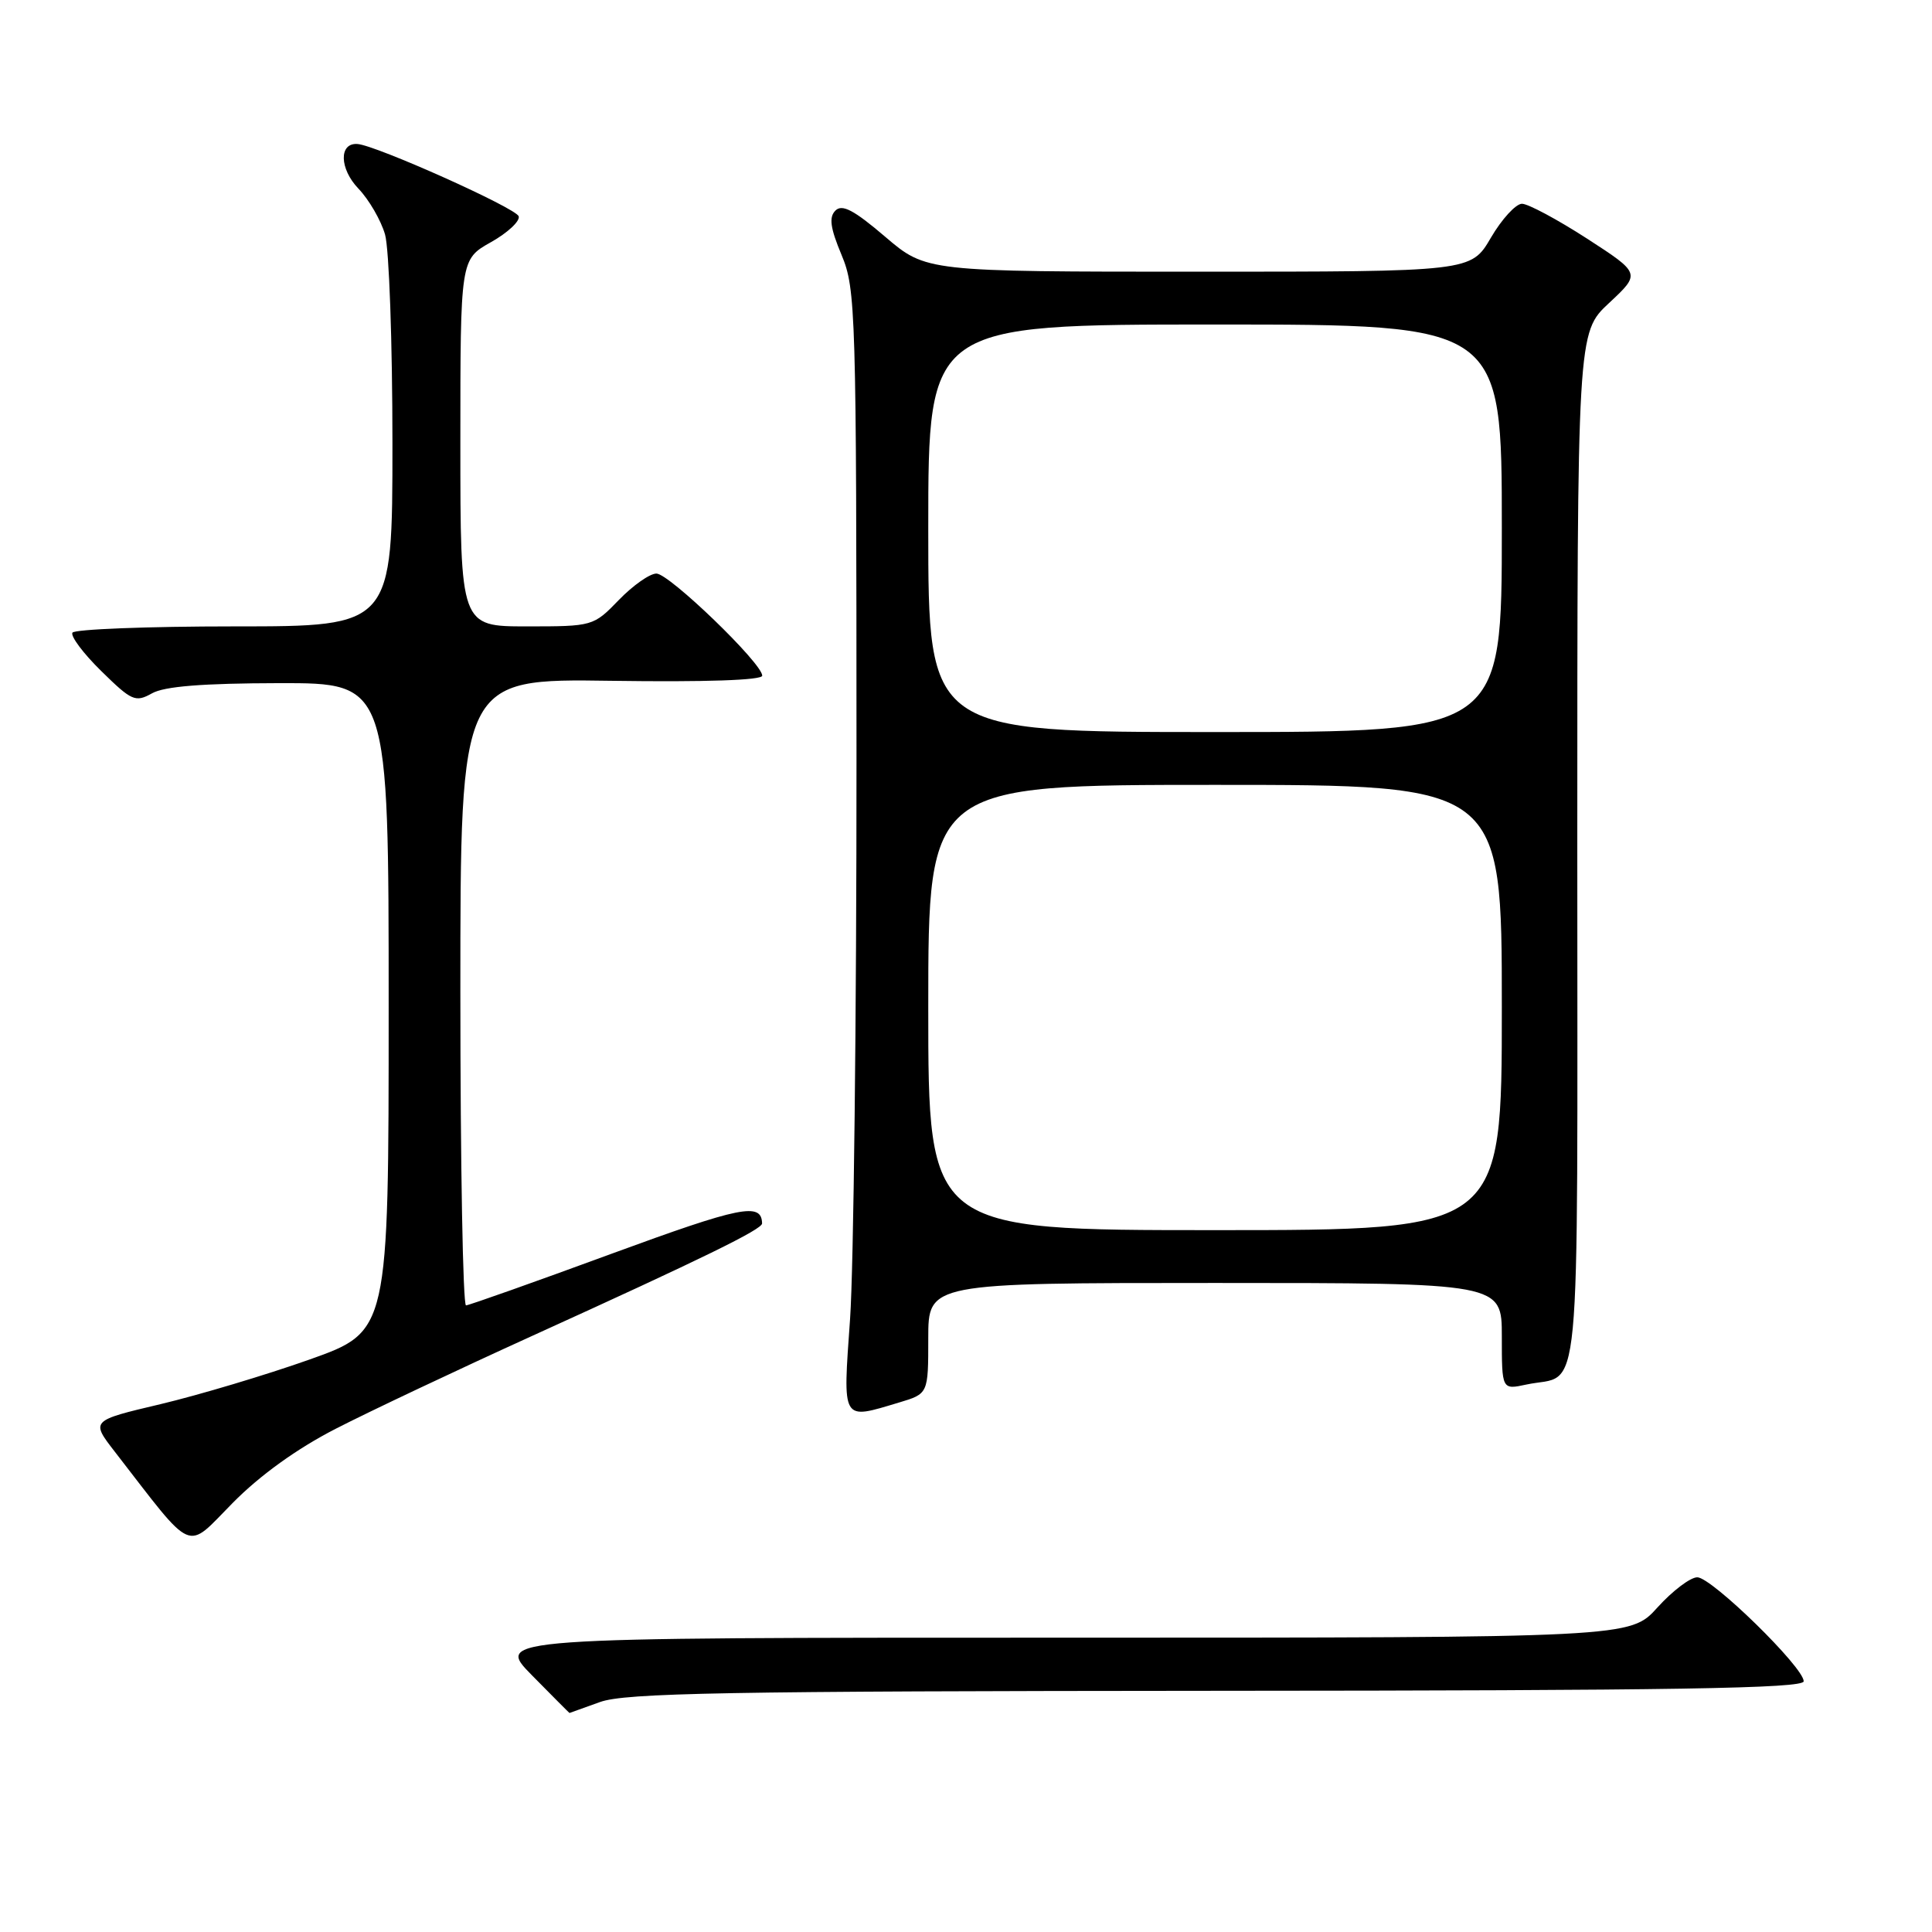 <?xml version="1.0" encoding="UTF-8" standalone="no"?>
<!DOCTYPE svg PUBLIC "-//W3C//DTD SVG 1.1//EN" "http://www.w3.org/Graphics/SVG/1.1/DTD/svg11.dtd" >
<svg xmlns="http://www.w3.org/2000/svg" xmlns:xlink="http://www.w3.org/1999/xlink" version="1.1" viewBox="0 0 256 256">
 <g >
 <path fill="currentColor"
d=" M 79.50 225.53 C 82.85 224.32 96.15 224.08 161.25 224.04 C 221.85 224.01 239.00 223.73 239.00 222.78 C 239.00 220.92 226.80 209.00 224.90 209.00 C 223.98 209.00 221.61 210.80 219.62 213.00 C 216.01 217.00 216.01 217.00 140.79 217.00 C 65.58 217.00 65.58 217.00 70.50 222.00 C 73.21 224.75 75.44 226.99 75.46 226.98 C 75.48 226.98 77.30 226.32 79.50 225.53 Z  M 44.50 189.31 C 48.90 187.05 60.60 181.52 70.50 177.02 C 93.17 166.72 101.00 162.89 100.98 162.11 C 100.91 159.28 98.20 159.83 81.00 166.14 C 70.83 169.88 62.16 172.95 61.75 172.97 C 61.34 172.99 61.00 154.31 61.00 131.46 C 61.00 89.92 61.00 89.92 81.00 90.21 C 93.50 90.39 101.00 90.13 101.00 89.53 C 101.00 87.89 88.67 76.00 86.98 76.00 C 86.10 76.00 83.87 77.57 82.00 79.50 C 78.63 82.98 78.55 83.00 69.80 83.00 C 61.00 83.00 61.00 83.00 61.00 58.68 C 61.00 34.37 61.00 34.37 65.05 32.09 C 67.28 30.84 68.93 29.29 68.73 28.66 C 68.37 27.56 49.80 19.24 47.36 19.08 C 44.89 18.91 44.97 22.36 47.49 24.99 C 48.89 26.45 50.48 29.19 51.02 31.07 C 51.56 32.95 52.00 45.40 52.00 58.74 C 52.00 83.00 52.00 83.00 31.06 83.00 C 19.54 83.00 9.89 83.38 9.60 83.83 C 9.32 84.29 11.04 86.59 13.43 88.93 C 17.45 92.88 17.94 93.10 20.14 91.87 C 21.79 90.94 26.87 90.54 37.00 90.52 C 51.50 90.50 51.50 90.50 51.50 133.46 C 51.50 176.42 51.50 176.42 41.00 180.15 C 35.22 182.20 26.34 184.85 21.26 186.06 C 12.02 188.24 12.02 188.24 15.22 192.37 C 25.89 206.14 24.51 205.54 30.83 199.15 C 34.46 195.47 39.37 191.94 44.50 189.31 Z  M 119.13 185.84 C 123.00 184.68 123.00 184.68 123.00 177.34 C 123.00 170.00 123.00 170.00 161.00 170.00 C 199.00 170.00 199.00 170.00 199.00 177.08 C 199.00 184.16 199.00 184.16 202.25 183.46 C 209.65 181.87 209.00 188.70 209.00 112.50 C 209.00 44.07 209.00 44.07 213.21 40.15 C 217.41 36.23 217.41 36.23 210.28 31.61 C 206.36 29.08 202.48 27.00 201.67 27.00 C 200.86 27.00 199.00 29.02 197.55 31.50 C 194.92 36.00 194.92 36.00 158.82 36.00 C 122.72 36.00 122.72 36.00 117.29 31.37 C 113.16 27.84 111.59 27.01 110.70 27.90 C 109.82 28.78 110.01 30.19 111.51 33.78 C 113.40 38.30 113.48 41.07 113.49 100.50 C 113.50 134.60 113.11 168.01 112.64 174.75 C 111.67 188.52 111.45 188.14 119.13 185.84 Z  M 123.00 133.50 C 123.00 104.00 123.00 104.00 161.00 104.00 C 199.00 104.00 199.00 104.00 199.00 133.50 C 199.00 163.00 199.00 163.00 161.00 163.00 C 123.00 163.00 123.00 163.00 123.00 133.50 Z  M 123.00 70.00 C 123.00 43.00 123.00 43.00 161.00 43.00 C 199.00 43.00 199.00 43.00 199.00 70.00 C 199.00 97.00 199.00 97.00 161.00 97.00 C 123.00 97.00 123.00 97.00 123.00 70.00 Z "/>
</g>
</svg>